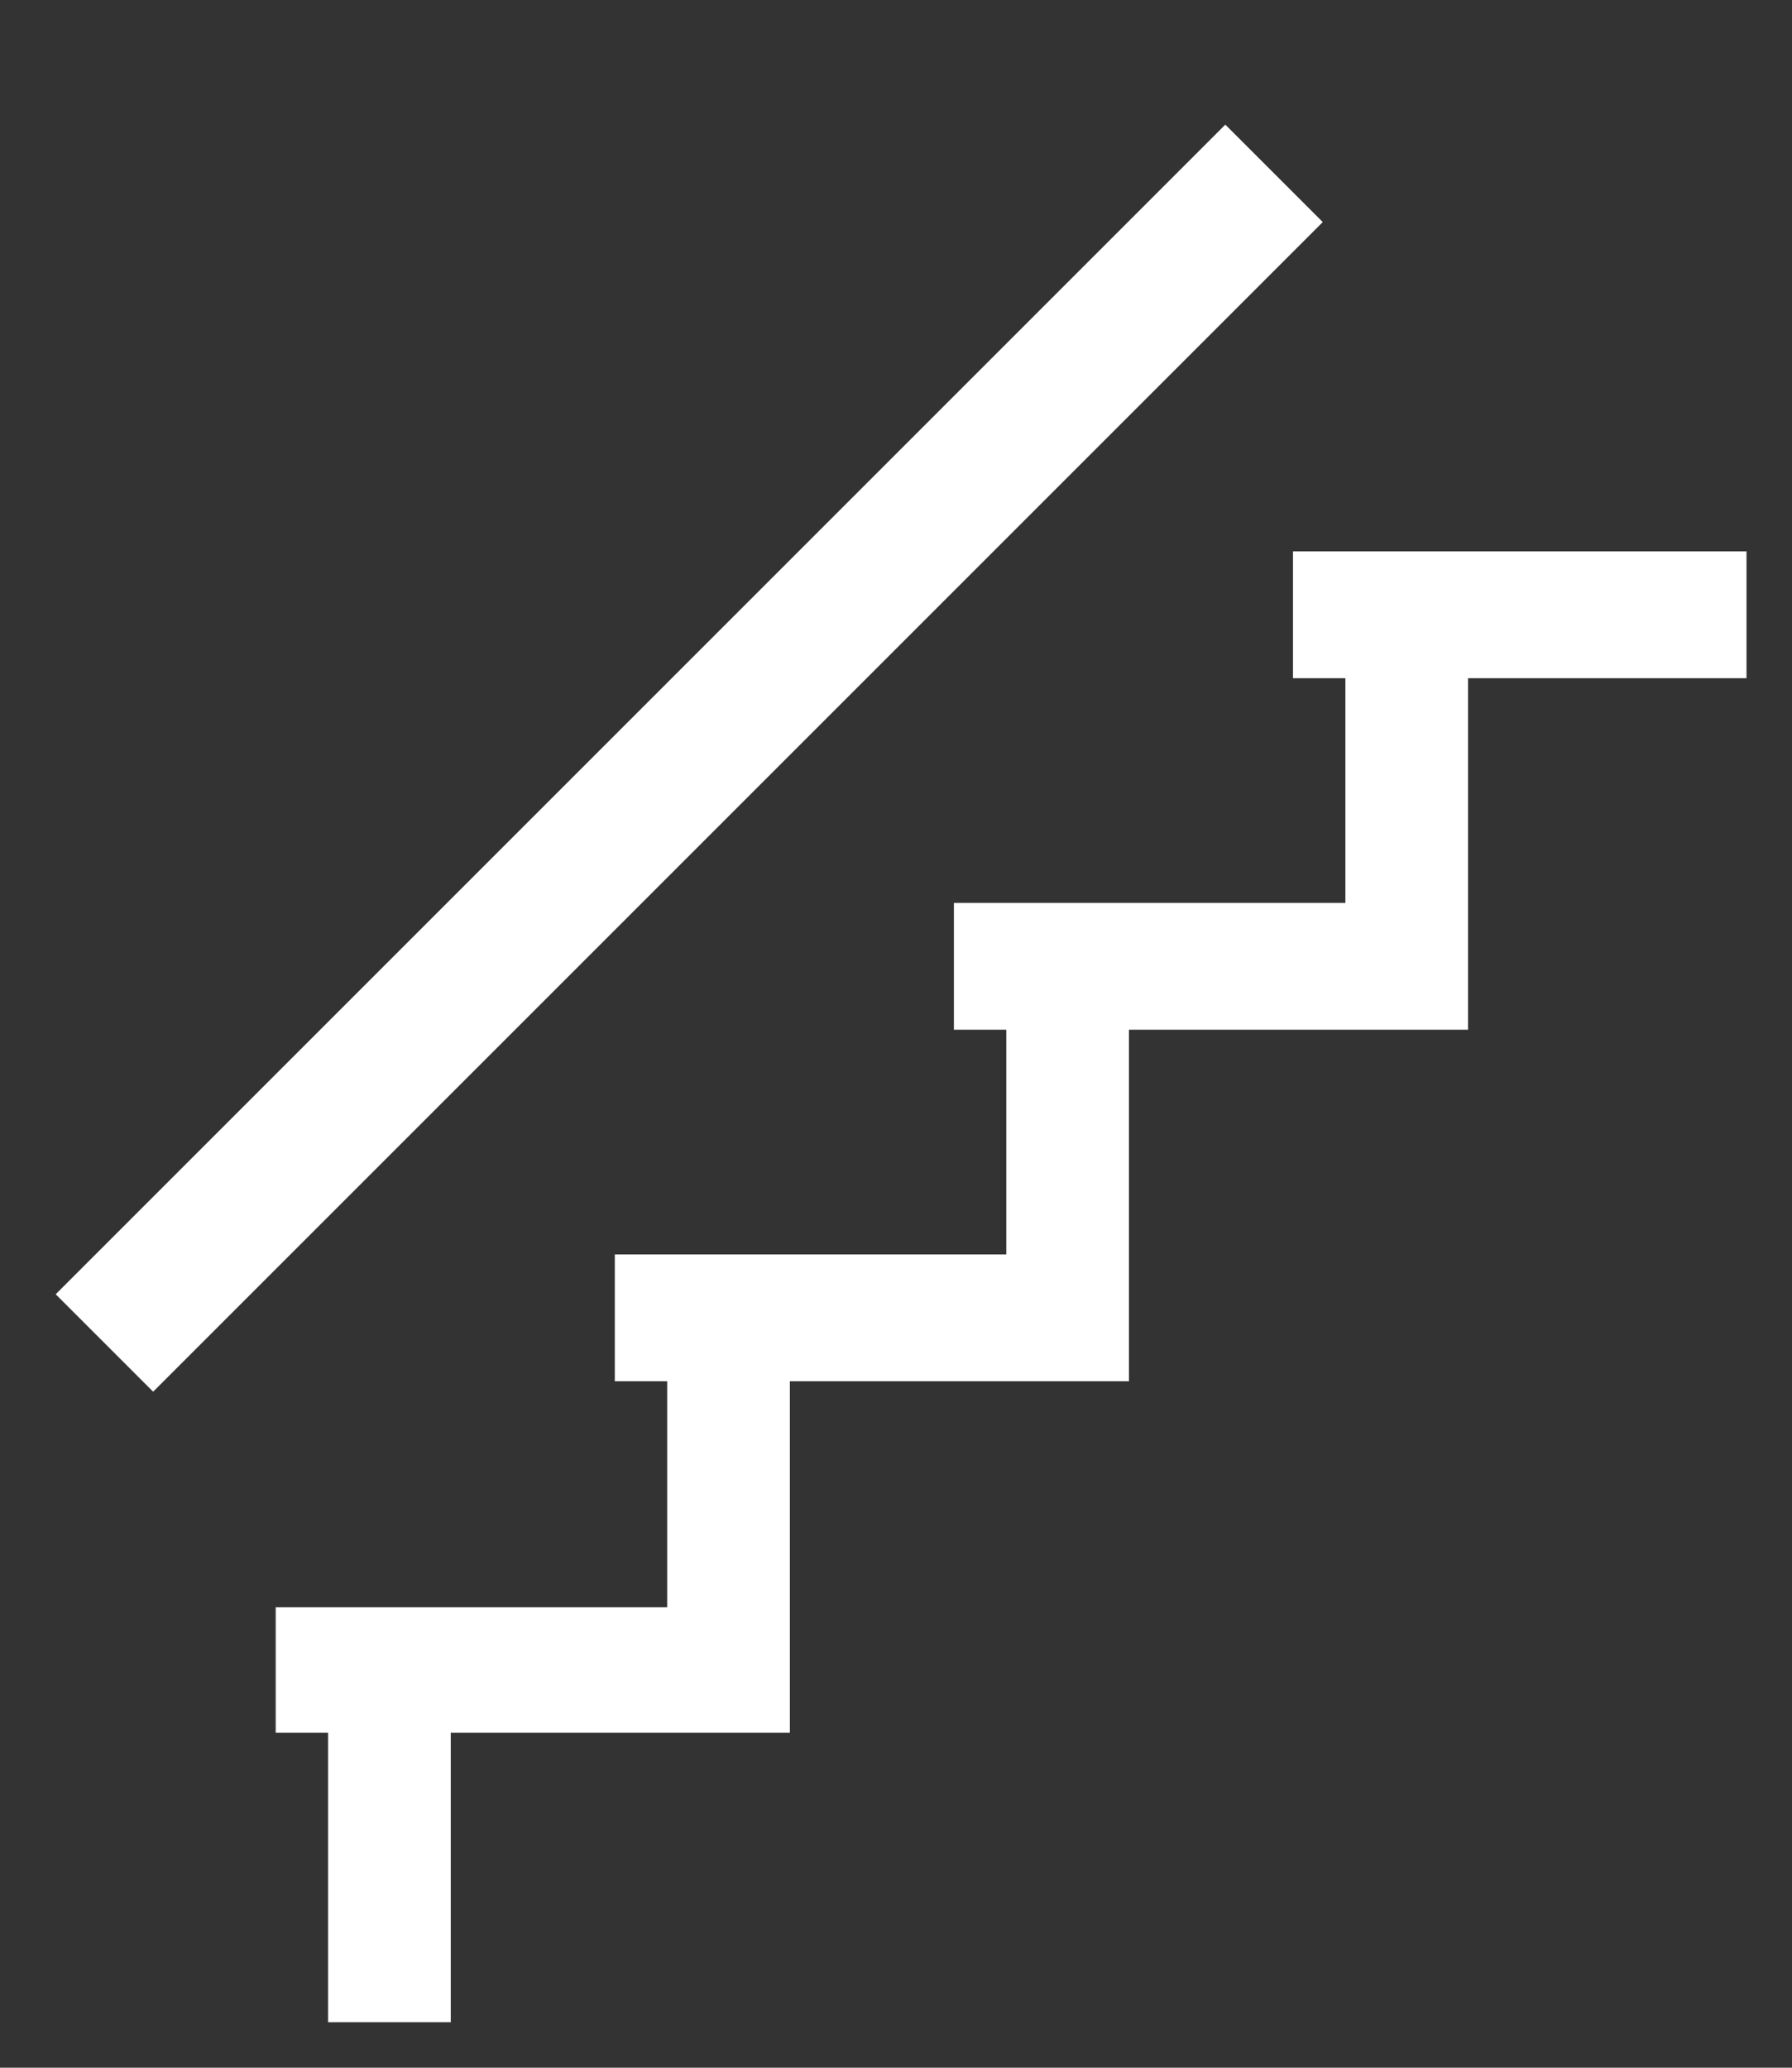 <svg id="SvgjsSvg1008" xmlns="http://www.w3.org/2000/svg" version="1.1" xmlns:xlink="http://www.w3.org/1999/xlink" xmlns:svgjs="http://svgjs.com/svgjs" width="13" height="15"><rect width="100%" height="100%" fill="#333333" stroke="none"/><defs id="SvgjsDefs1009"></defs><path id="SvgjsPath1010" d="M1017.38 1360L1017.38 1360.92L1017.76 1360.92L1017.76 1362.55L1014.92 1362.55L1014.92 1363.47L1015.3 1363.47L1015.3 1365.1L1012.46 1365.1L1012.46 1366.02L1012.84 1366.02L1012.84 1367.66L1010 1367.66L1010 1368.57L1010.38 1368.57L1010.38 1370.67L1011.27 1370.67L1011.27 1368.57L1013.73 1368.57L1013.73 1366.02L1016.19 1366.02L1016.19 1363.47L1018.65 1363.47L1018.65 1360.92L1020.67 1360.92L1020.67 1360Z " fill="#ffffff" fill-opacity="1" transform="matrix(1,0,0,1,-1008,-1356)"></path><path id="SvgjsPath1011" d="M1009.111 1366.096L1008.404 1365.389L1016.889 1356.904L1017.596 1357.611Z " fill="#ffffff" fill-opacity="1" transform="matrix(1,0,0,1,-1008,-1356)"></path></svg>
